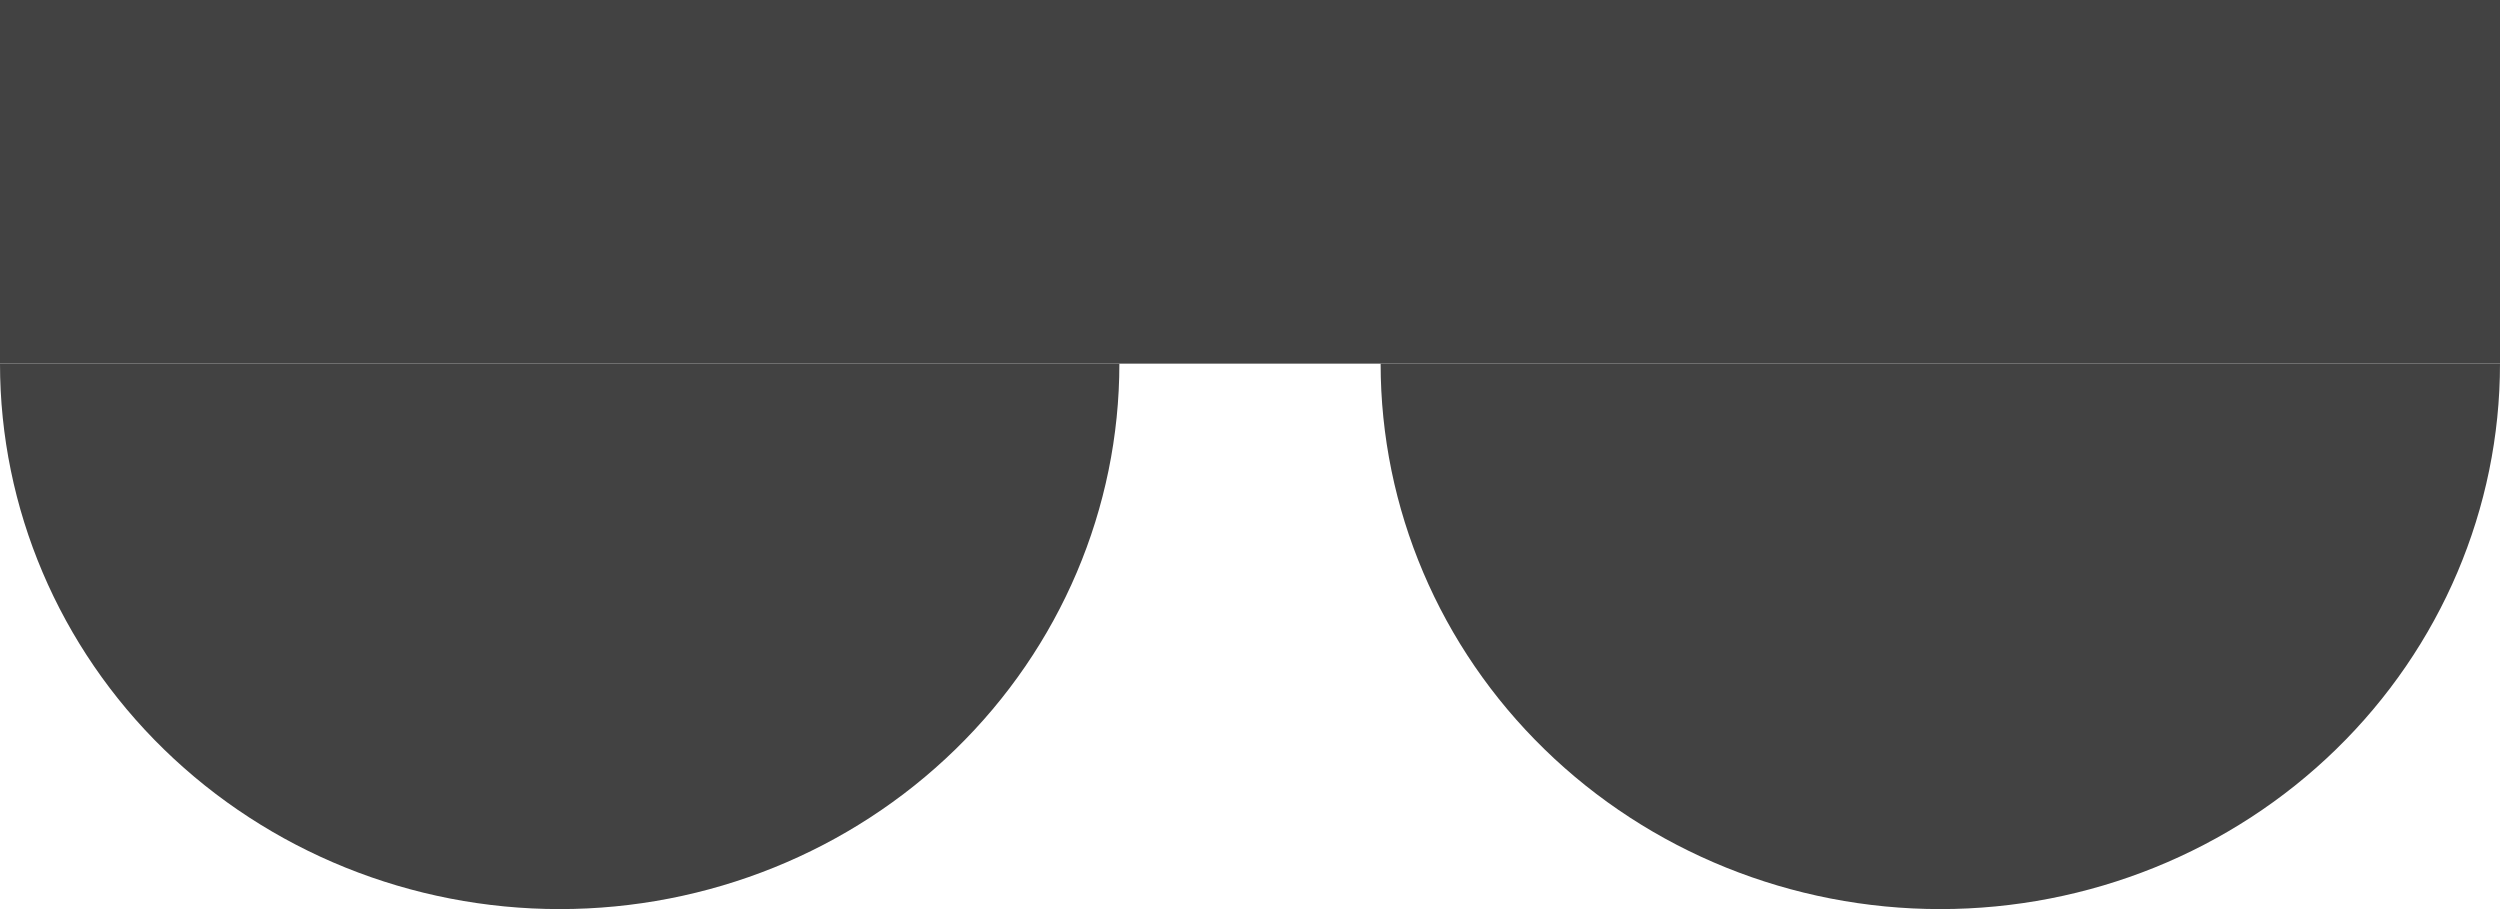 <svg width="44" height="16" viewBox="0 0 44 16" fill="none" xmlns="http://www.w3.org/2000/svg">
<path d="M19.701 6.4C19.701 8.946 18.664 11.388 16.816 13.188C14.969 14.989 12.463 16 9.851 16C7.238 16 4.733 14.989 2.885 13.188C1.038 11.388 3.94489e-07 8.946 0 6.4L19.701 6.4Z" fill="#424242"/>
<path d="M44 6.4C44 8.946 42.962 11.388 41.115 13.188C39.267 14.989 36.762 16 34.149 16C31.537 16 29.031 14.989 27.184 13.188C25.336 11.388 24.299 8.946 24.299 6.4L44 6.4Z" fill="#424242"/>
<path d="M0 0H44V6.4L0 6.4L0 0Z" fill="#424242"/>
</svg>
